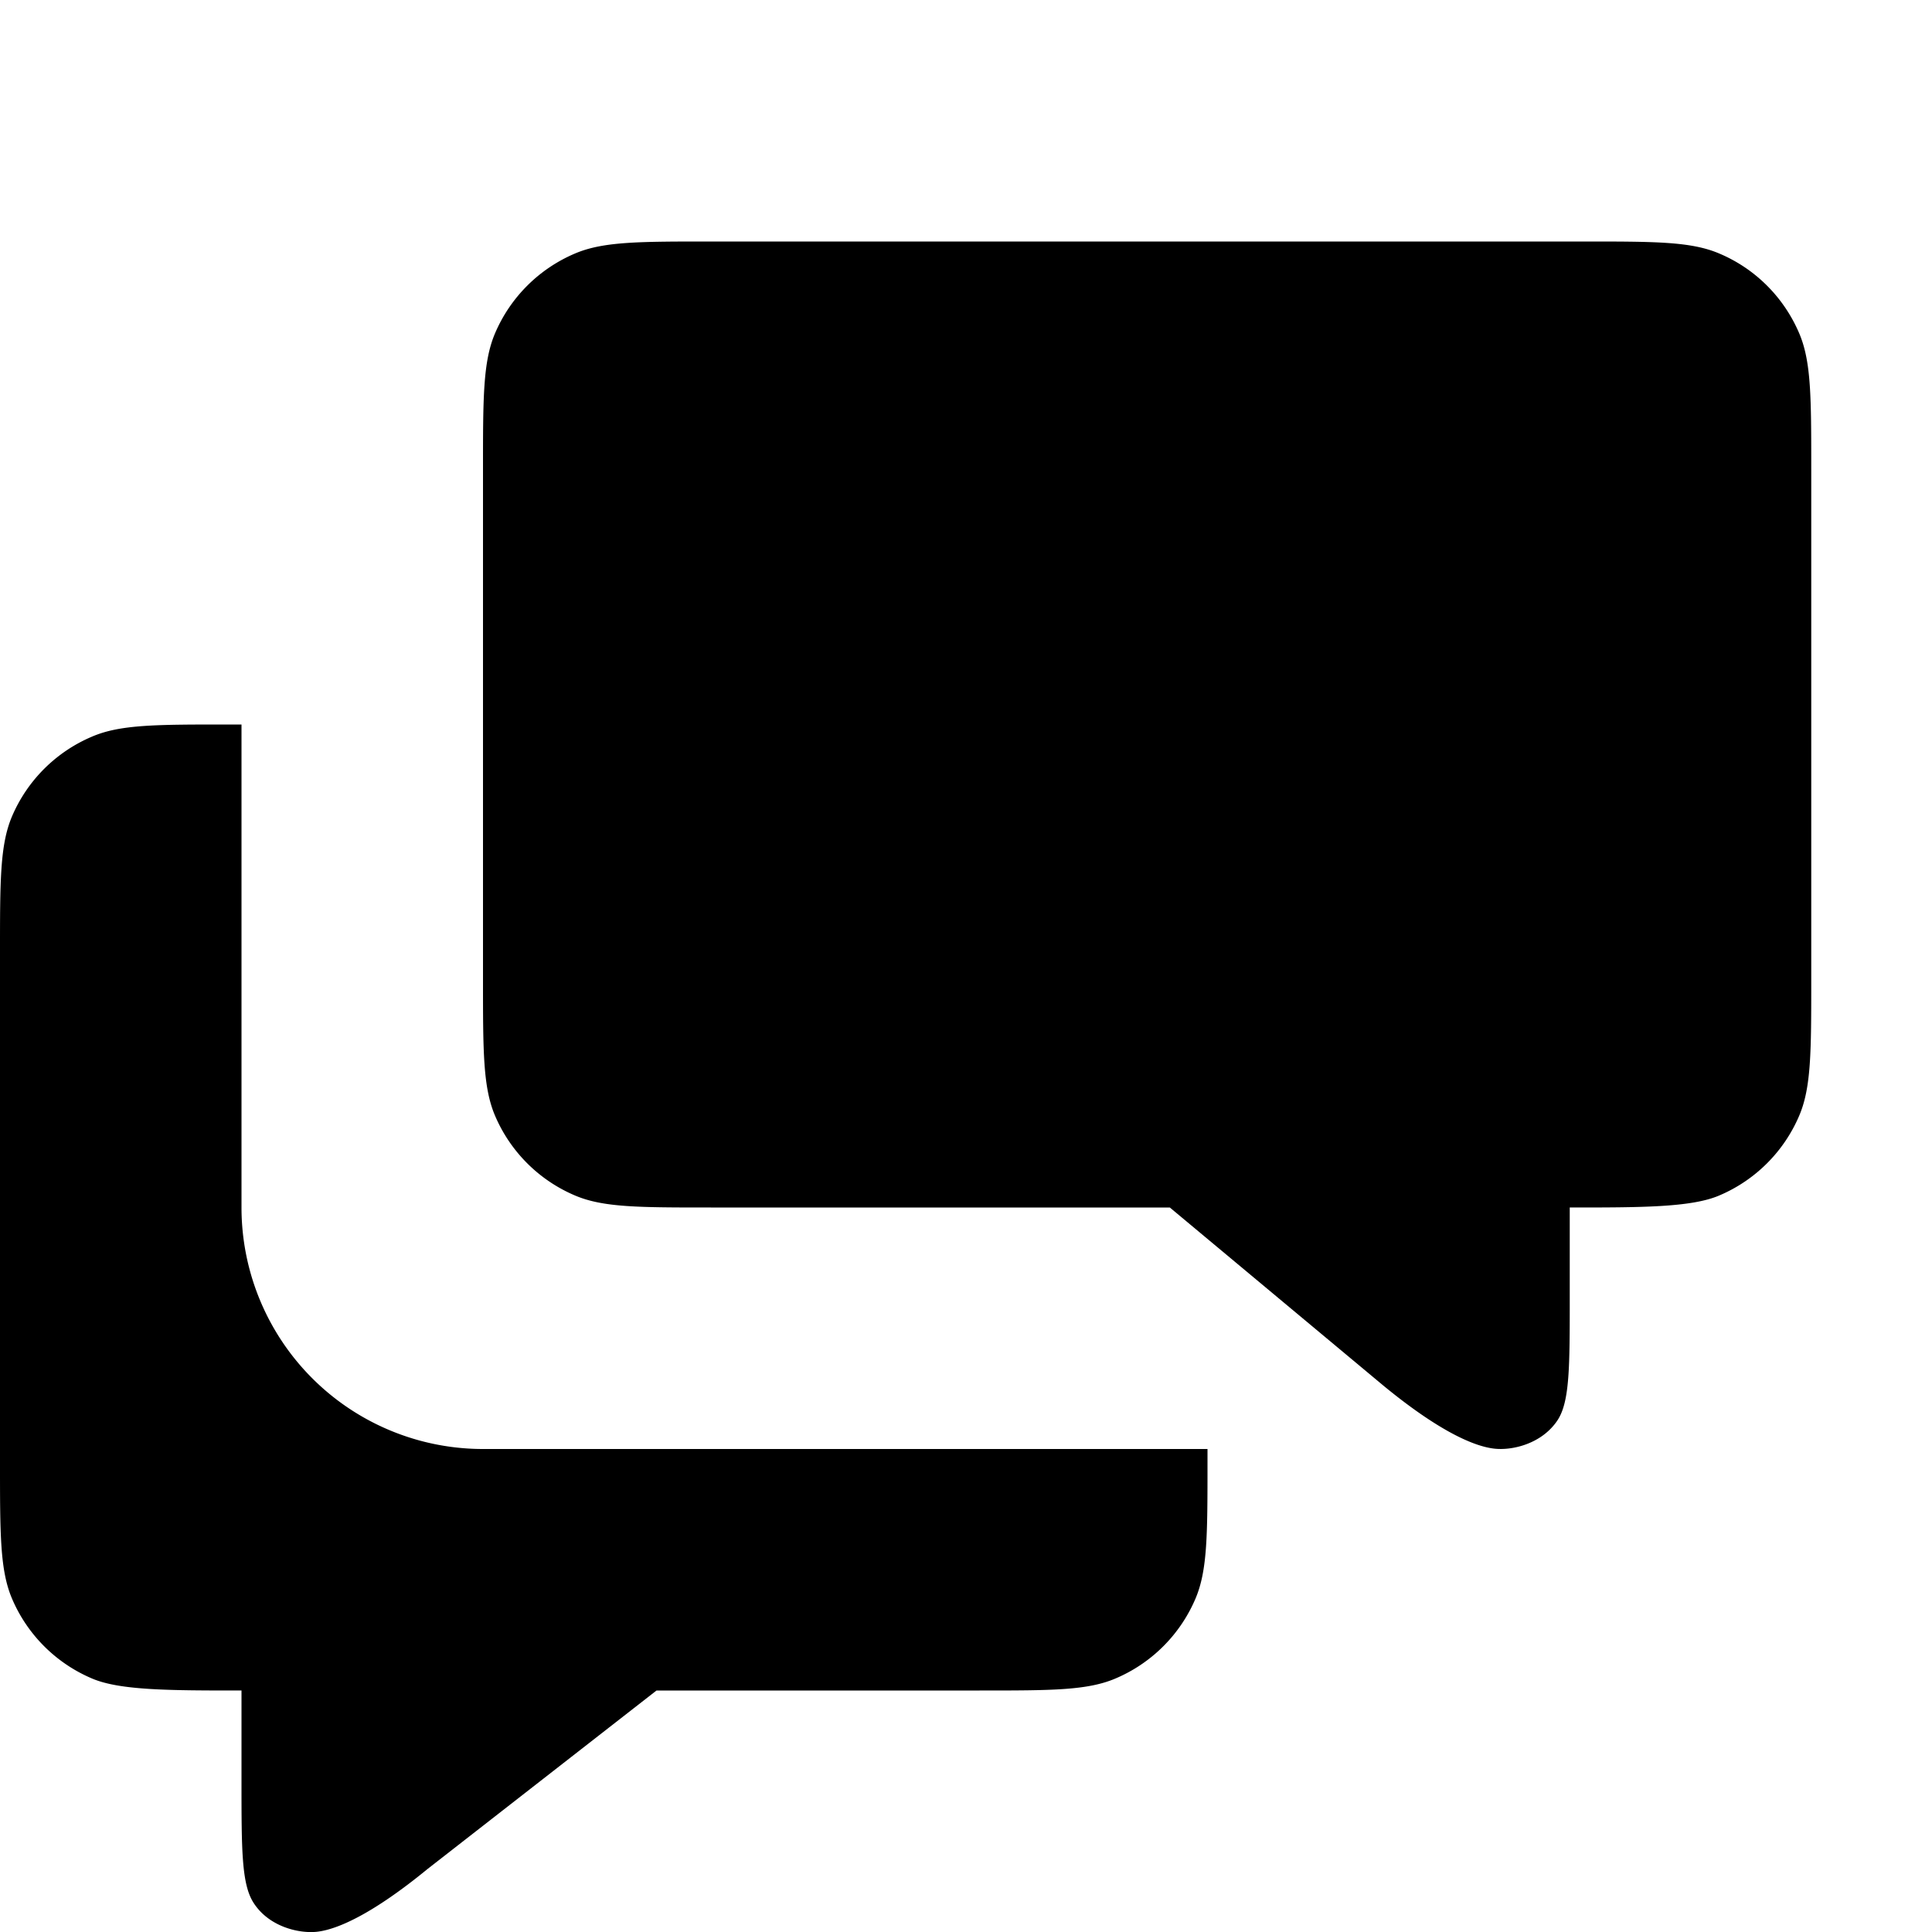 <svg xmlns="http://www.w3.org/2000/svg" focusable="false" viewBox="0 0 16 16"><path clip-rule="evenodd" d="M14.901 2.762c.099.234.099.531.099 1.125v4.226c0 .594 0 .891-.099 1.125a1.25 1.25 0 01-.664.663C14.005 10 13.586 10 13 10v.748c0 .571 0 .857-.1 1.012-.13.198-.377.254-.525.237-.178-.02-.474-.157-.916-.52L9.688 10h-3.8c-.595 0-.892 0-1.125-.099a1.25 1.25 0 01-.664-.663C4 9.004 4 8.707 4 8.113V3.887c0-.594 0-.891.099-1.125a1.25 1.25 0 01.664-.663C4.996 2 5.293 2 5.888 2h7.224c.595 0 .892 0 1.125.099.3.126.537.364.664.663zM1.887 6H2v4a2 2 0 002 2h6v.113c0 .594 0 .891-.099 1.125a1.25 1.25 0 01-.664.663C9.004 14 8.707 14 8.112 14H5.437l-1.896 1.478c-.442.362-.738.5-.916.52-.148.016-.396-.04-.524-.238C2 15.605 2 15.32 2 14.748V14c-.586 0-1.005 0-1.237-.099a1.25 1.25 0 01-.664-.663C0 13.004 0 12.707 0 12.113V7.887c0-.594 0-.891.099-1.125A1.25 1.25 0 01.763 6.1C.996 6 1.293 6 1.887 6z" fill="currentColor" fill-rule="evenodd"/></svg>
